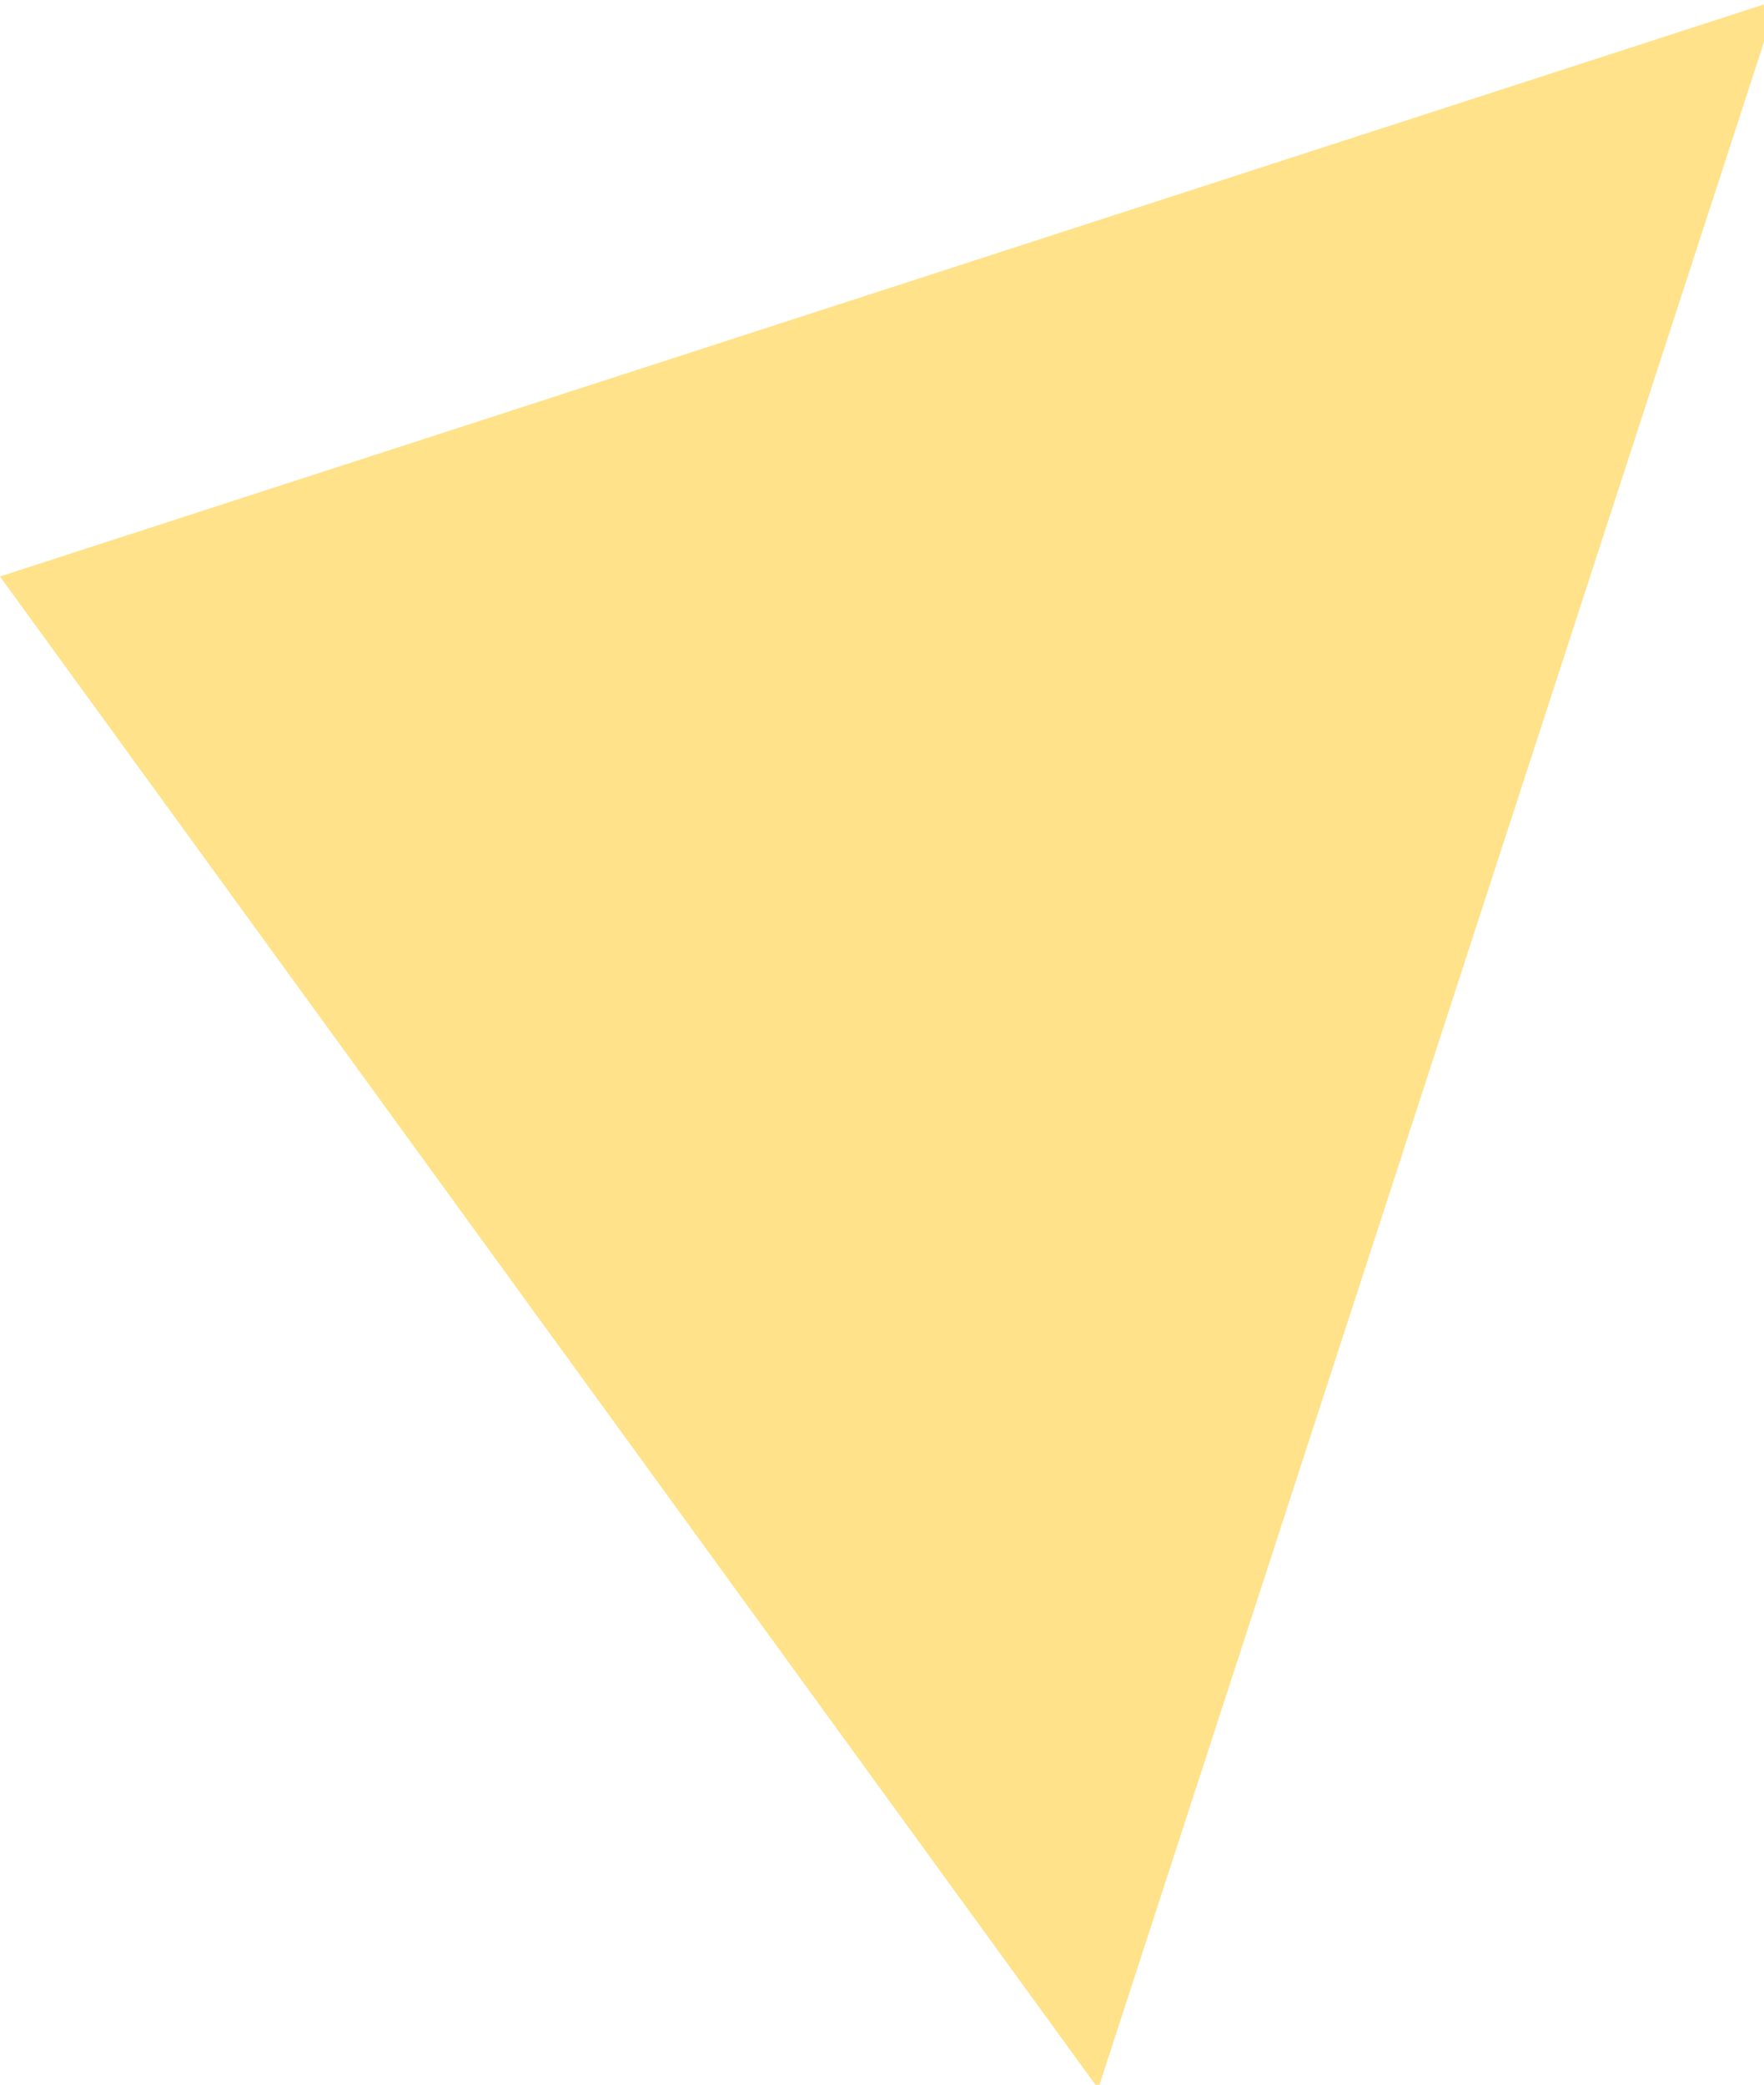 
<svg xmlns="http://www.w3.org/2000/svg" version="1.1" xmlns:xlink="http://www.w3.org/1999/xlink" preserveAspectRatio="none" x="0px" y="0px" width="110px" height="130px" viewBox="0 0 110 130">
<defs>
<g id="Layer0_0_FILL">
<path fill="#FFE289" stroke="none" d="
M 68.45 130.2
L 68.5 130.2 110.85 0 0 35.95 68.45 130.2 Z"/>
</g>
</defs>

<g transform="matrix( 1, 0, 0, 1, 0,0) ">
<use xlink:href="#Layer0_0_FILL"/>
</g>
</svg>
